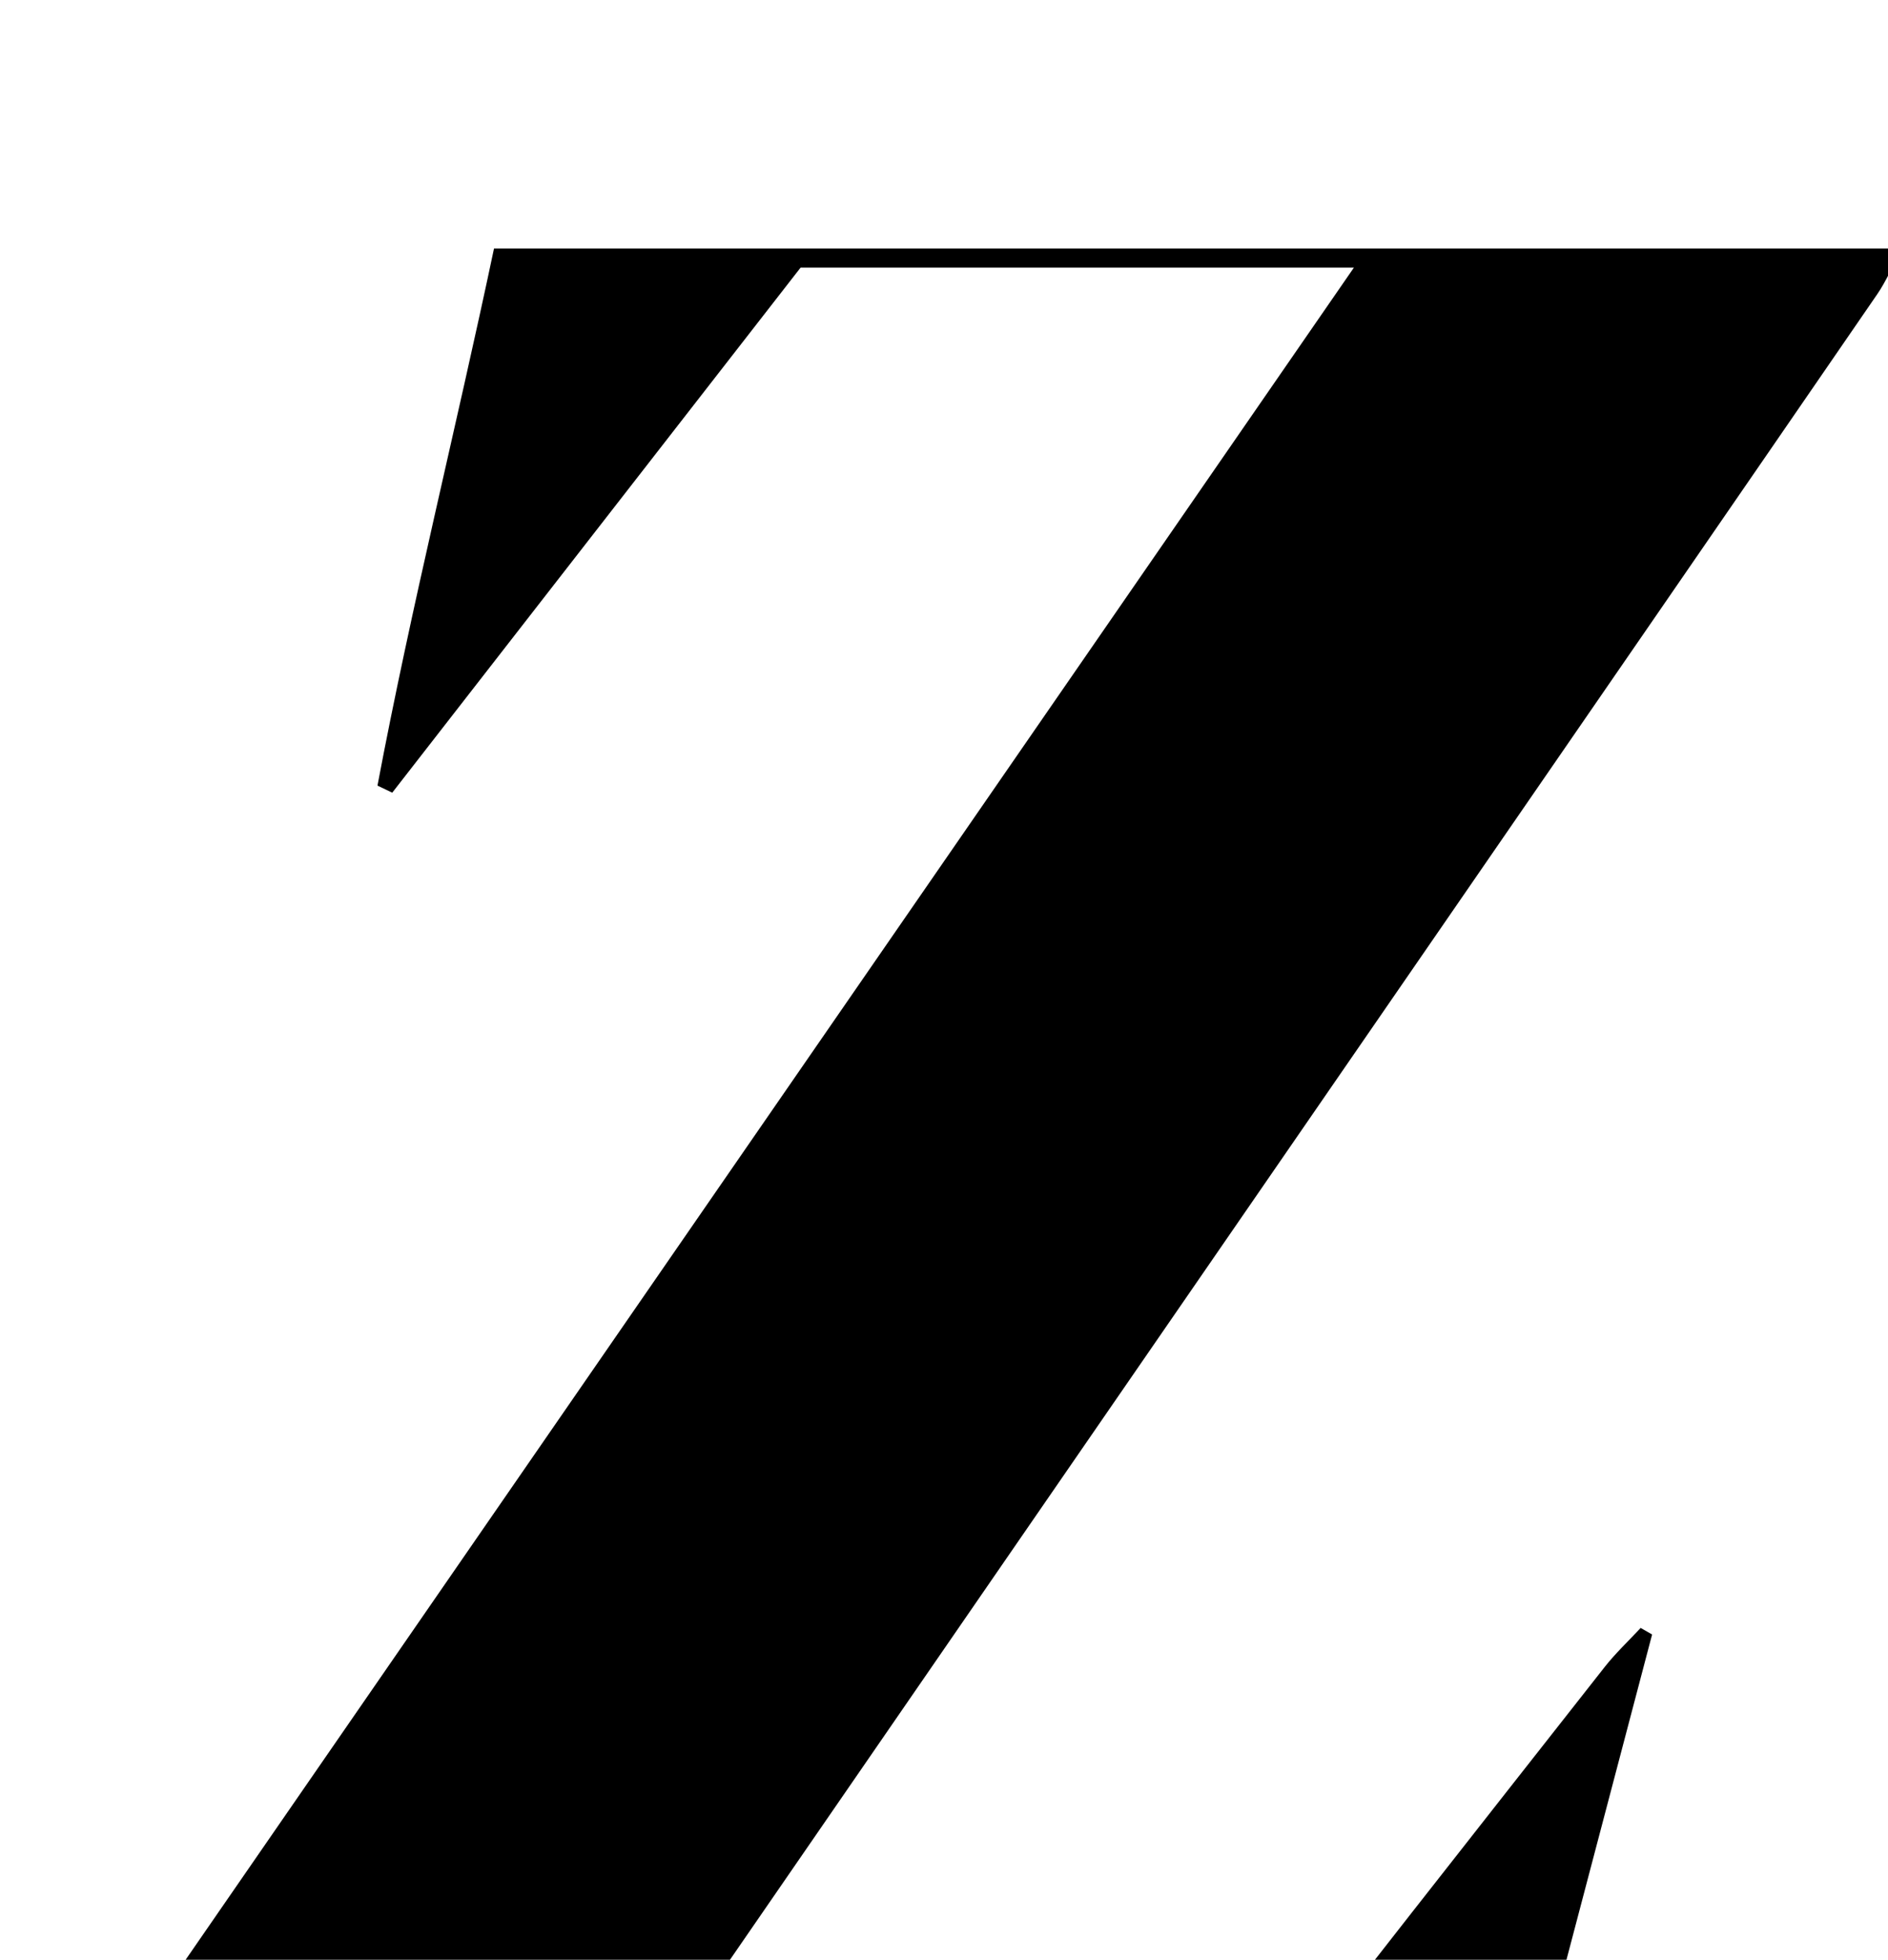 <?xml version="1.0" encoding="iso-8859-1"?>
<!-- Generator: Adobe Illustrator 25.2.1, SVG Export Plug-In . SVG Version: 6.00 Build 0)  -->
<svg version="1.1" xmlns="http://www.w3.org/2000/svg" xmlns:xlink="http://www.w3.org/1999/xlink" x="0px" y="0px"
	 viewBox="0 0 199.089 206.627" style="enable-background:new 0 0 199.089 206.627;" xml:space="preserve">
<g>
	<path d="M1.484,232.826c47.357-68.583,94.12-136.306,141.284-204.609c-19.96,0-39.165,0-58.347,0
		c-14.378,18.485-28.718,36.923-43.059,55.36c-0.519-0.248-1.039-0.496-1.558-0.745c3.573-18.926,8.279-37.619,12.289-56.633
		c49.3,0,98.409,0,148.48,0c-1.031,1.916-1.69,3.469-2.626,4.831c-15.37,22.366-30.773,44.709-46.172,67.055
		c-29.573,42.912-59.151,85.821-88.714,128.739c-0.818,1.188-1.498,2.472-2.463,4.08c1.831,0.091,3.138,0.211,4.445,0.211
		c18.826,0.012,37.652-0.07,56.477,0.085c3.194,0.026,5.138-1.024,7.06-3.506c13.455-17.383,27.053-34.654,40.636-51.937
		c1.149-1.462,2.522-2.747,3.791-4.114c0.402,0.231,0.804,0.461,1.207,0.692c-5.303,20.14-10.606,40.28-15.928,60.491
		C106.271,232.826,54.66,232.826,1.484,232.826z"/>
</g>
</svg>
